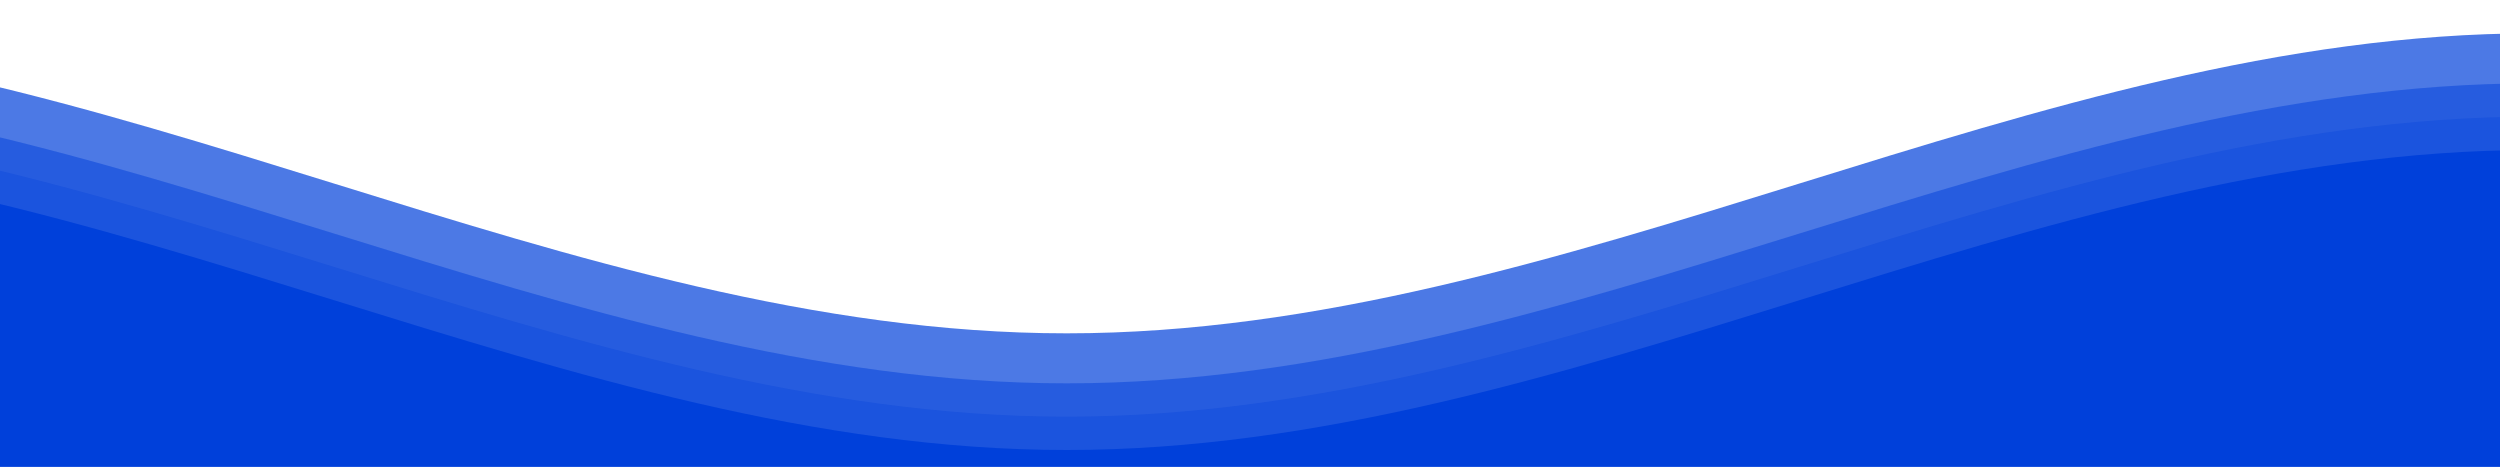<!--Waves Container-->
<svg class="waves" xmlns="http://www.w3.org/2000/svg" xmlns:xlink="http://www.w3.org/1999/xlink"
viewBox="0 24 150 28" preserveAspectRatio="none" shape-rendering="auto">
	<defs>
		<path id="gentle-wave" d="M-160 44c30 0 58-18 88-18s 58 18 88 18 58-18 88-18 58 18 88 18 v44h-352z" />
	</defs>
	<g class="wave">
		<use xlink:href="#gentle-wave" x="48" y="0" fill="rgba(0,65,218,0.7)" />
		<use xlink:href="#gentle-wave" x="48" y="3" fill="rgba(0,65,218,0.5)" />
		<use xlink:href="#gentle-wave" x="48" y="5" fill="rgba(0,65,218,0.3)" />
		<use xlink:href="#gentle-wave" x="48" y="7" fill="#0040DA" />
	</g>
</svg>
<!--Waves end-->